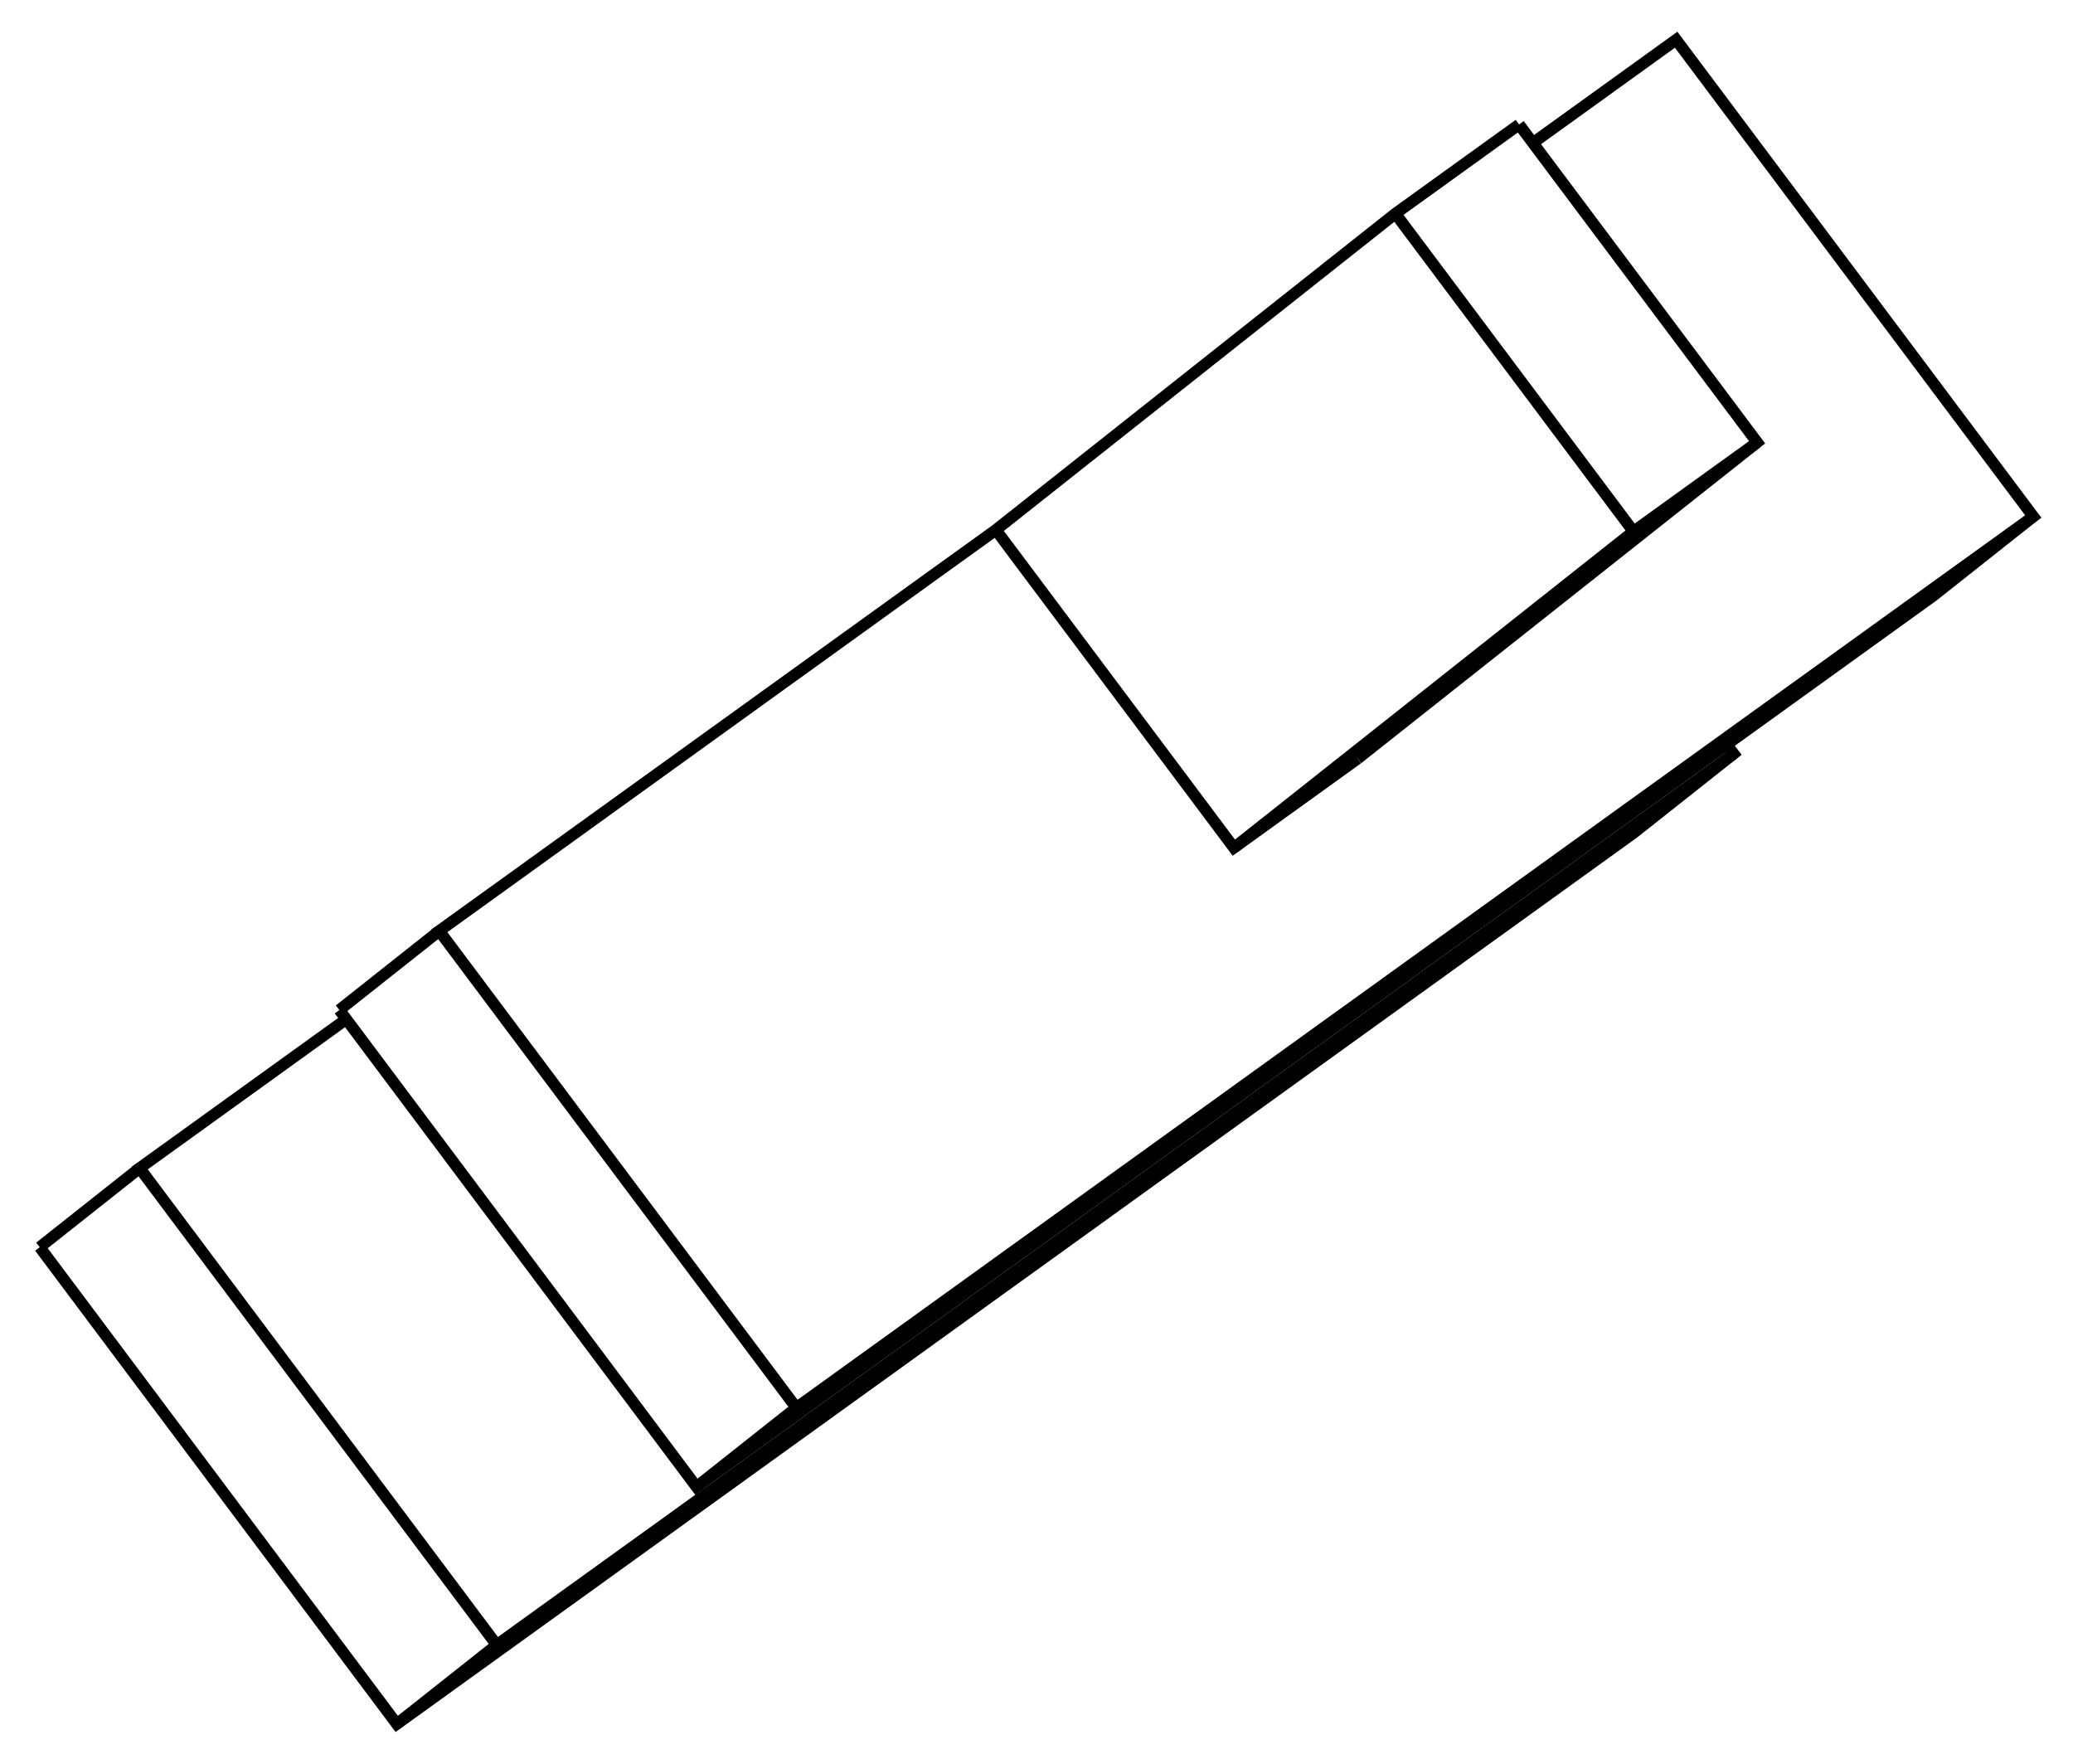 <svg version="1.1" xmlns="http://www.w3.org/2000/svg" viewBox="-27.11 -18.207 52.188 44.396" fill="none" stroke="black" stroke-width="0.6%" vector-effect="non-scaling-stroke">
    <path d="M -26.11 13.186 L -17.12 25.188 L 14.019 2.756 L 16.534 0.766 L 16.36 0.534" />
    <path d="M 11.133 -15.073 L 8.019 -12.83 L -2.039 -4.869 L -16.052 5.225 L -7.062 17.228 L 24.078 -5.205 L 15.087 -17.207 L 11.481 -14.609" />
    <path d="M -18.566 7.215 L -16.052 5.225" />
    <path d="M -18.392 7.447 L -23.595 11.196 L -14.605 23.198 L 16.534 0.766" />
    <path d="M -26.11 13.186 L -23.595 11.196" />
    <path d="M -17.12 25.188 L -14.605 23.198" />
    <path d="M 7.068 0.889 L 17.127 -7.072 L 11.133 -15.073" />
    <path d="M 8.019 -12.83 L 14.013 -4.828 L 17.127 -7.072" />
    <path d="M -2.039 -4.869 L 3.954 3.132 L 7.068 0.889" />
    <path d="M 3.954 3.132 L 14.013 -4.828" />
    <path d="M -18.566 7.215 L -9.576 19.218 L -7.062 17.228" />
    <path d="M -9.576 19.218 L 21.563 -3.214 L 24.078 -5.205" />
</svg>